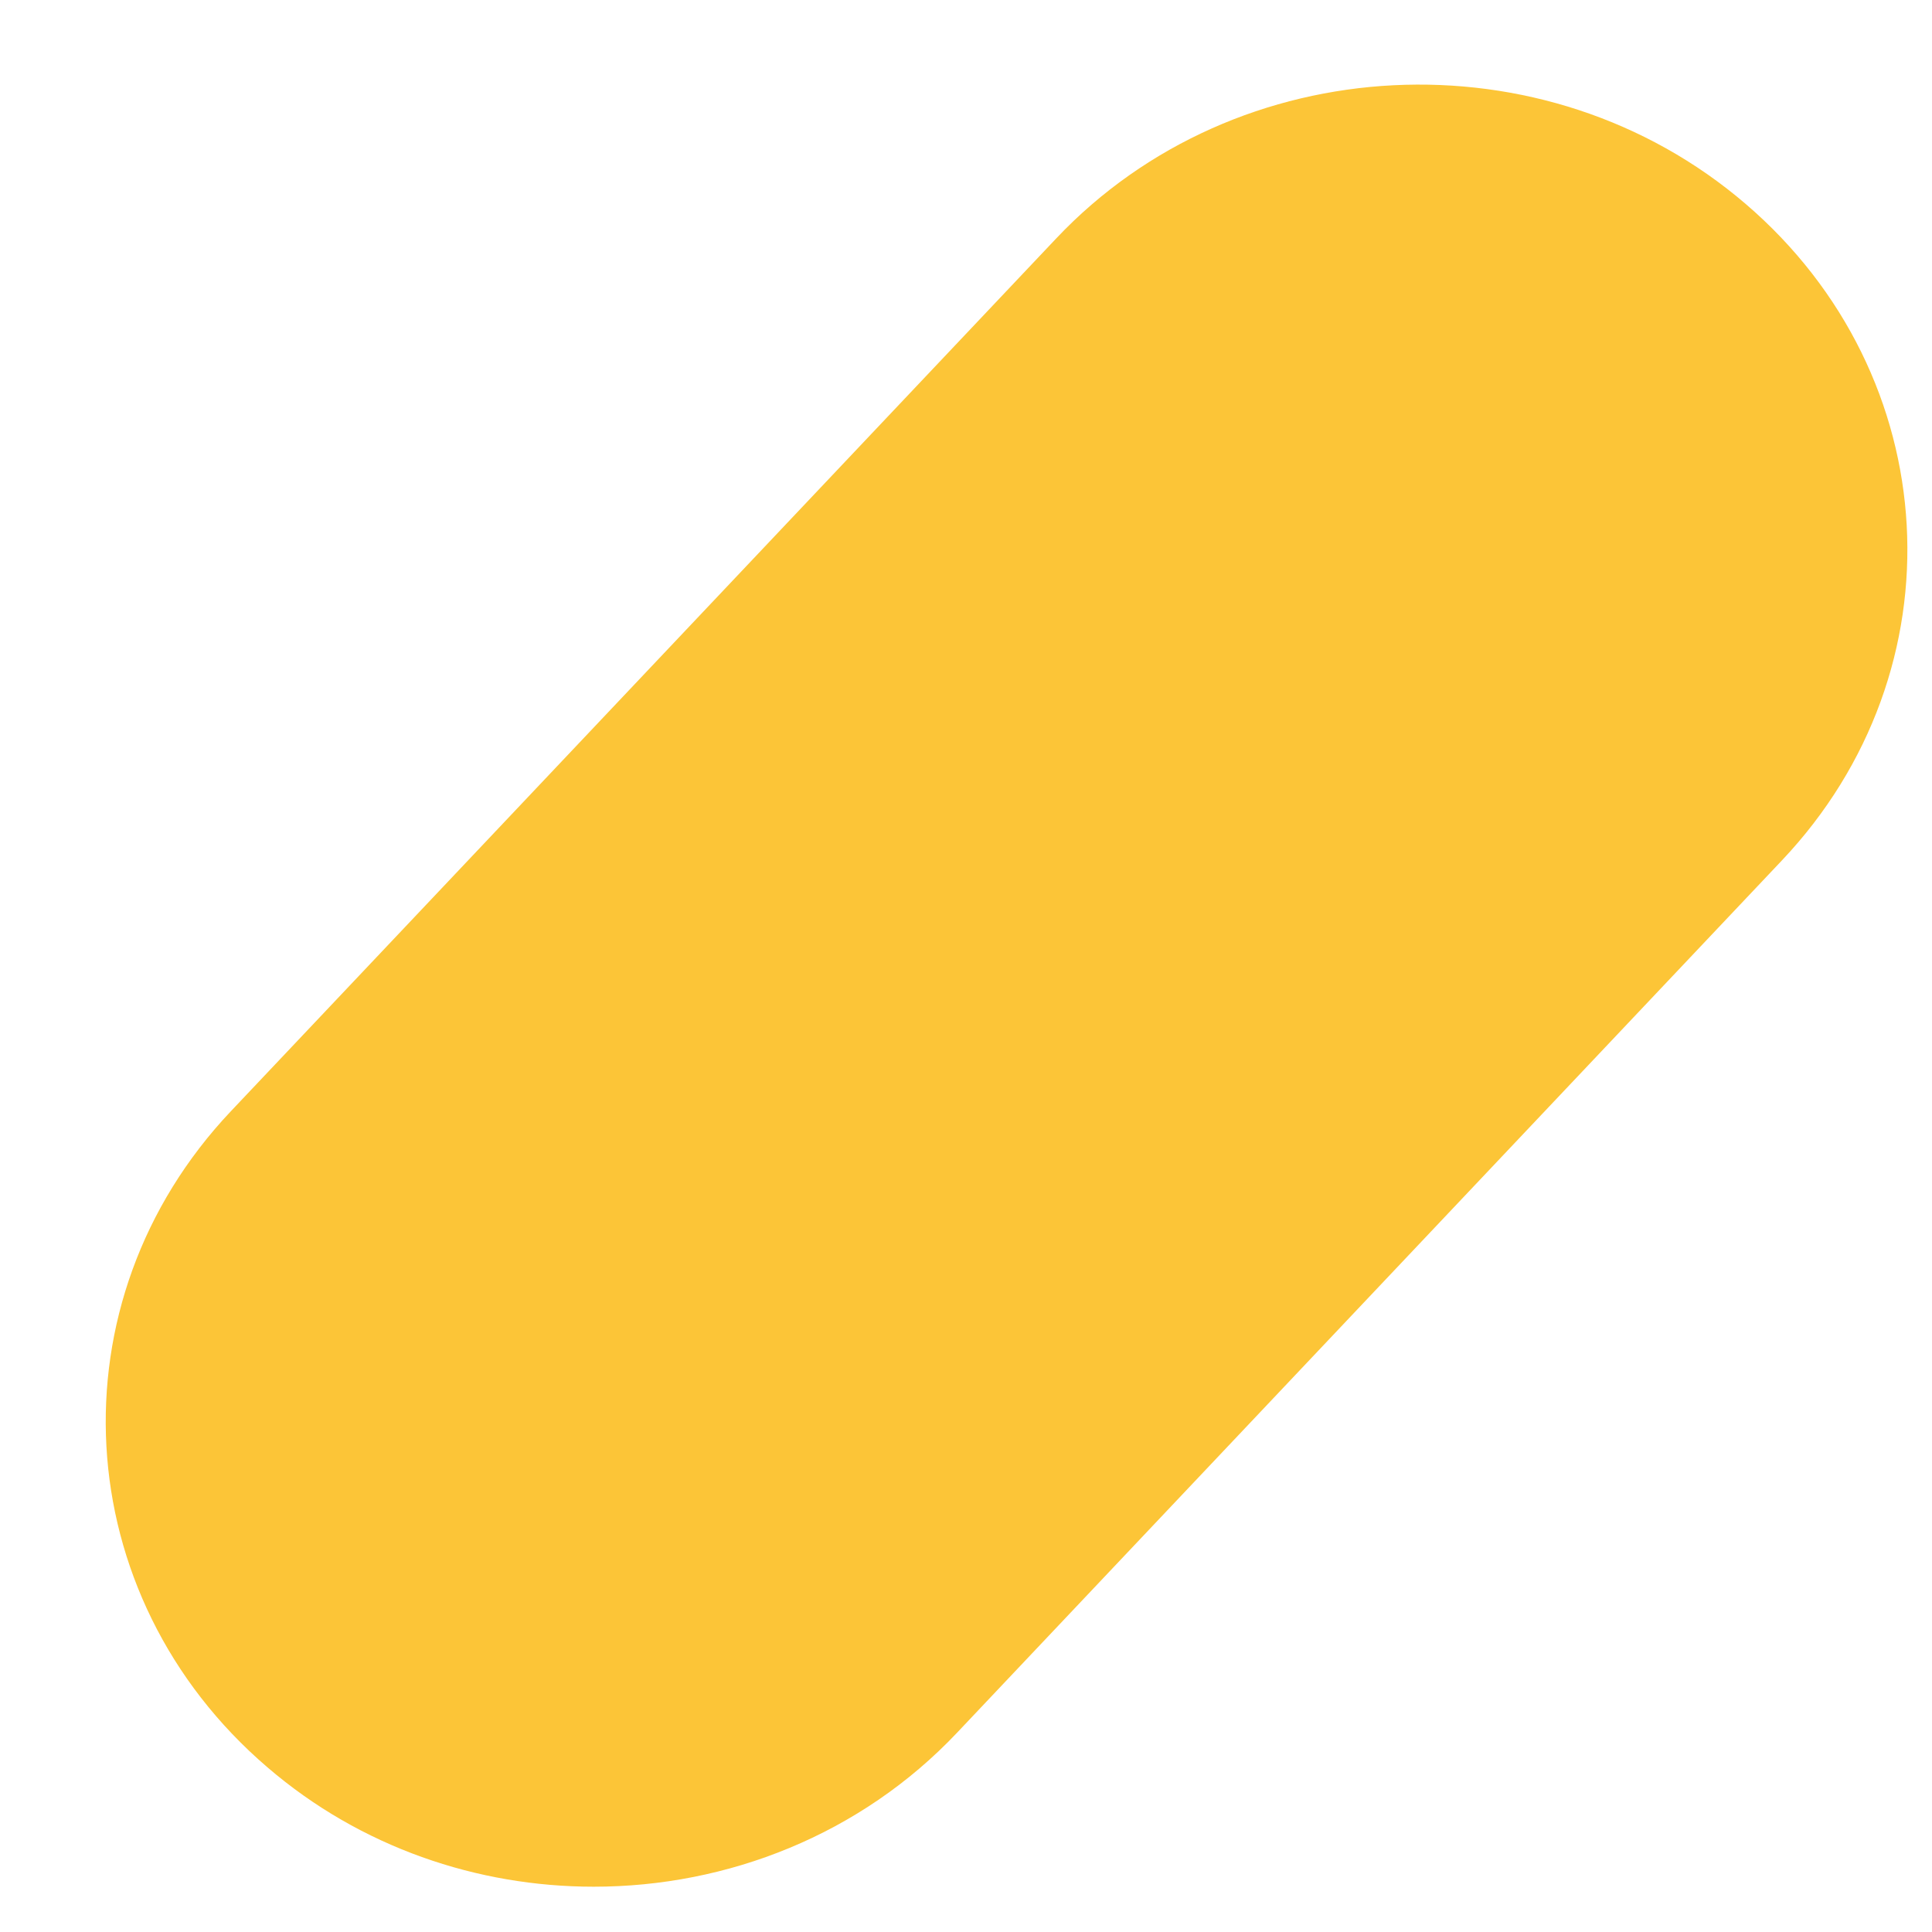 <svg width="9" height="9" viewBox="0 0 9 9" fill="none" xmlns="http://www.w3.org/2000/svg">
<path fill-rule="evenodd" clip-rule="evenodd" d="M2.766 8.789C3.389 8.789 4.009 8.547 4.458 8.072L8.301 4.008C9.142 3.119 9.066 1.751 8.132 0.95C7.199 0.15 5.76 0.222 4.92 1.111L1.076 5.176C0.236 6.064 0.312 7.433 1.246 8.233C1.68 8.606 2.224 8.789 2.766 8.789" fill="#FCC537"/>
</svg>
